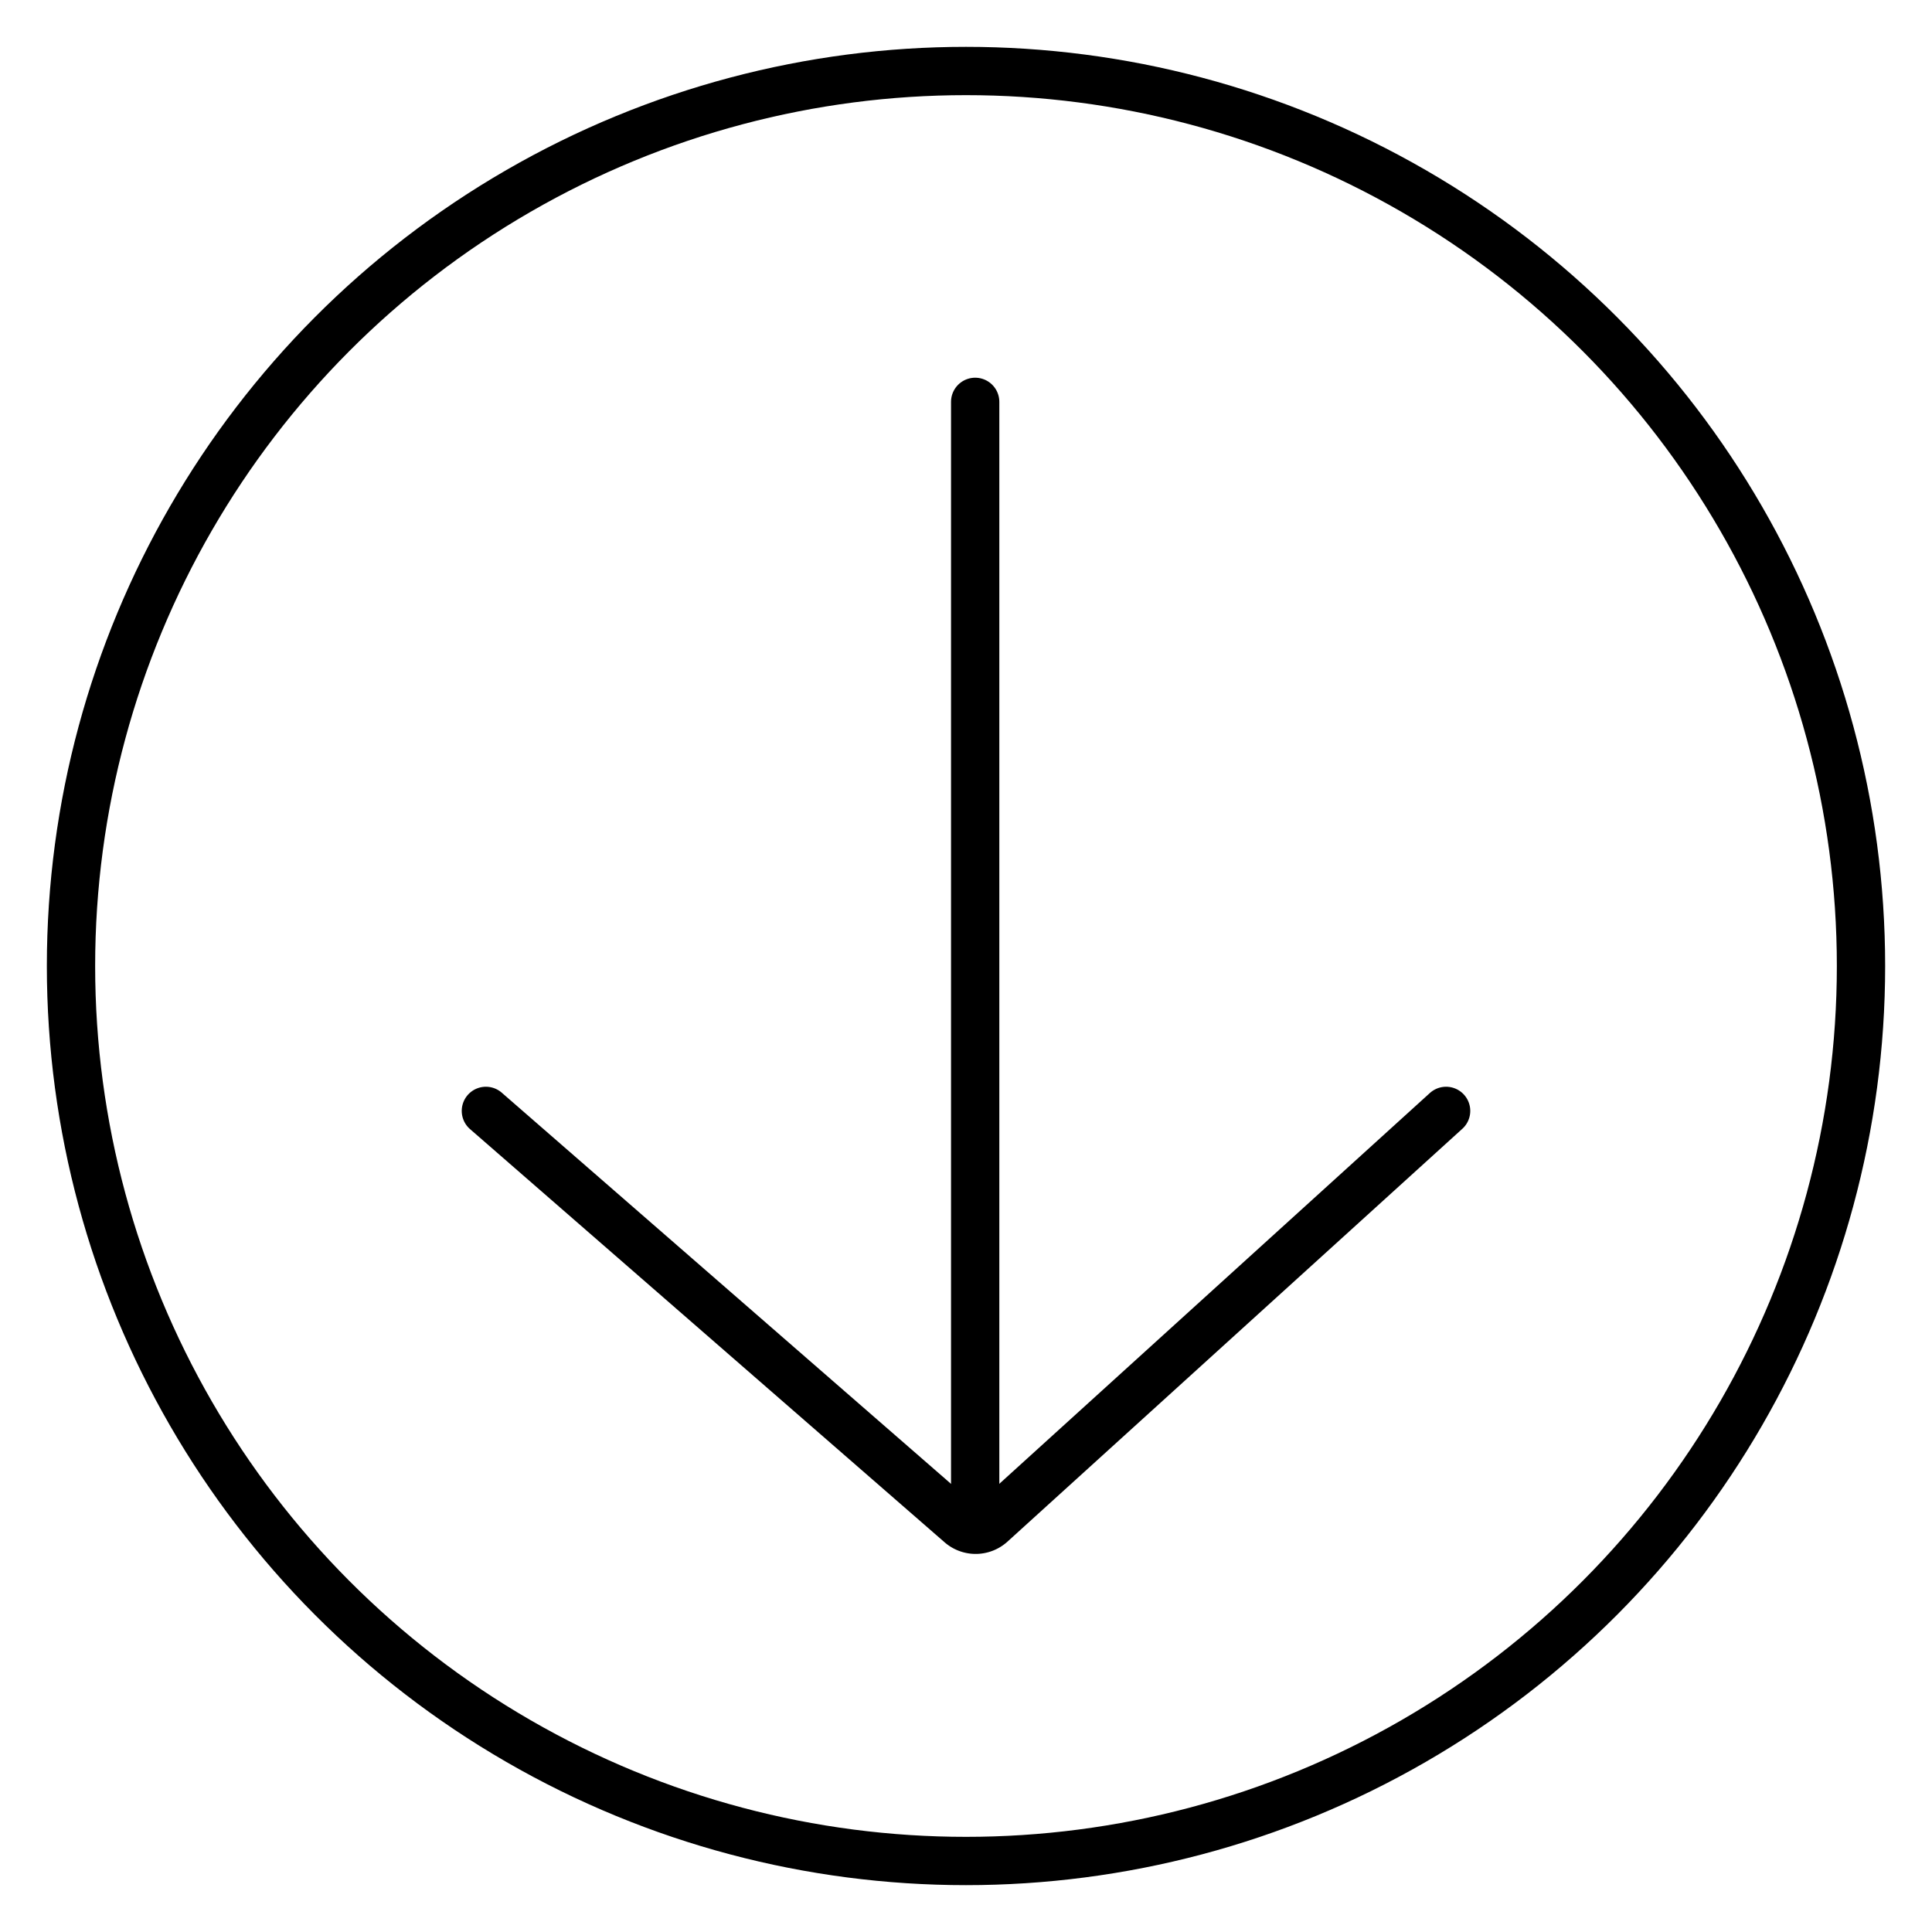 <svg id="svg2" xmlns="http://www.w3.org/2000/svg" viewBox="0 0 40 40"><defs><style>.cls-1{fill:none;stroke:#000;stroke-linecap:round}</style></defs><path id="Path_243" data-name="Path 243" class="cls-1" d="M29.94 23l-9.42 8.55a.48.48 0 01-.64 0L10.06 23"/><path id="Line_32" data-name="Line 32" class="cls-1" d="M20.19 31.29V8.32"/><circle class="cls-1" cx="20" cy="20" r="18.53"/></svg>